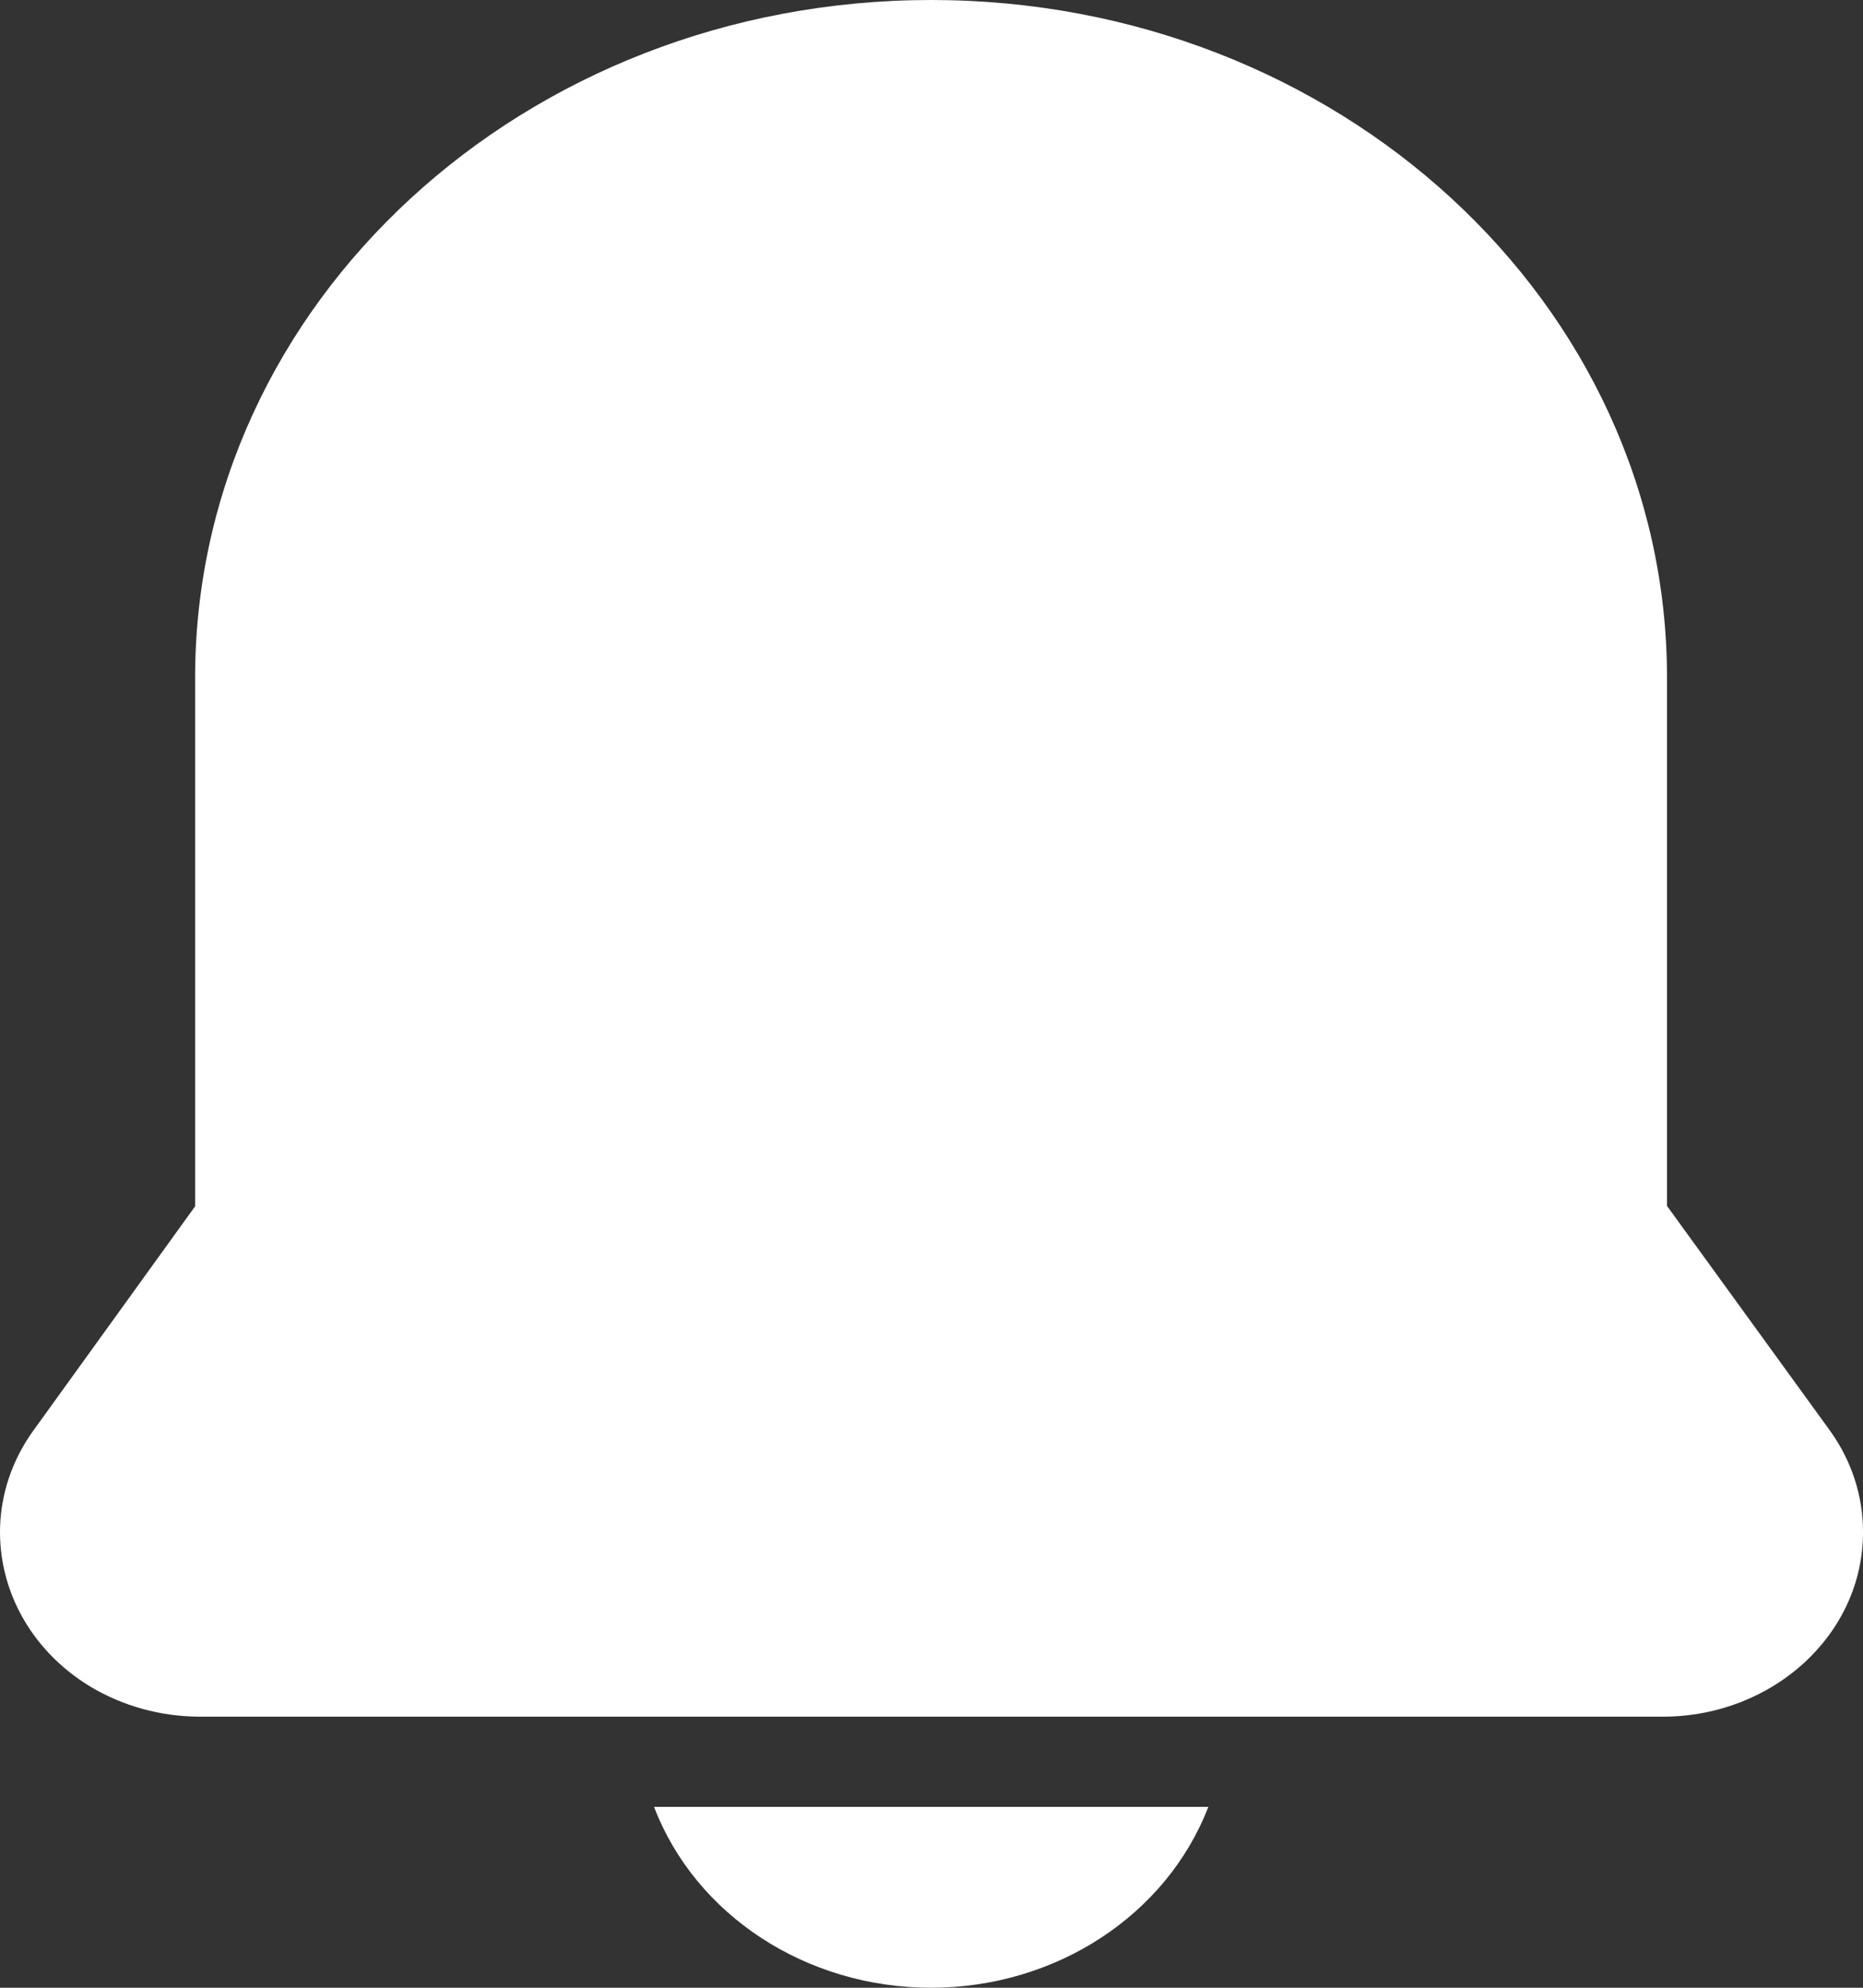 <svg width="15" height="16" viewBox="0 0 15 16" fill="none" xmlns="http://www.w3.org/2000/svg">
<rect x="0" y="0" width="15" height="16" fill="#333333" stroke="none"/>
<path d="M7.497 0C4.223 0 1.571 2.441 1.571 5.455V9.71L0.26 11.527C-0.225 12.216 -0.011 13.133 0.734 13.58C0.993 13.733 1.289 13.815 1.597 13.818H13.393C14.281 13.815 15.004 13.15 15 12.328C15 12.039 14.907 11.756 14.733 11.514L13.422 9.707V5.455C13.422 2.441 10.771 0 7.497 0Z" fill="white"/>
<path d="M7.496 16C8.5 16 9.392 15.417 9.729 14.544H5.266C5.6 15.417 6.492 16 7.496 16Z" fill="white"/>
</svg>
